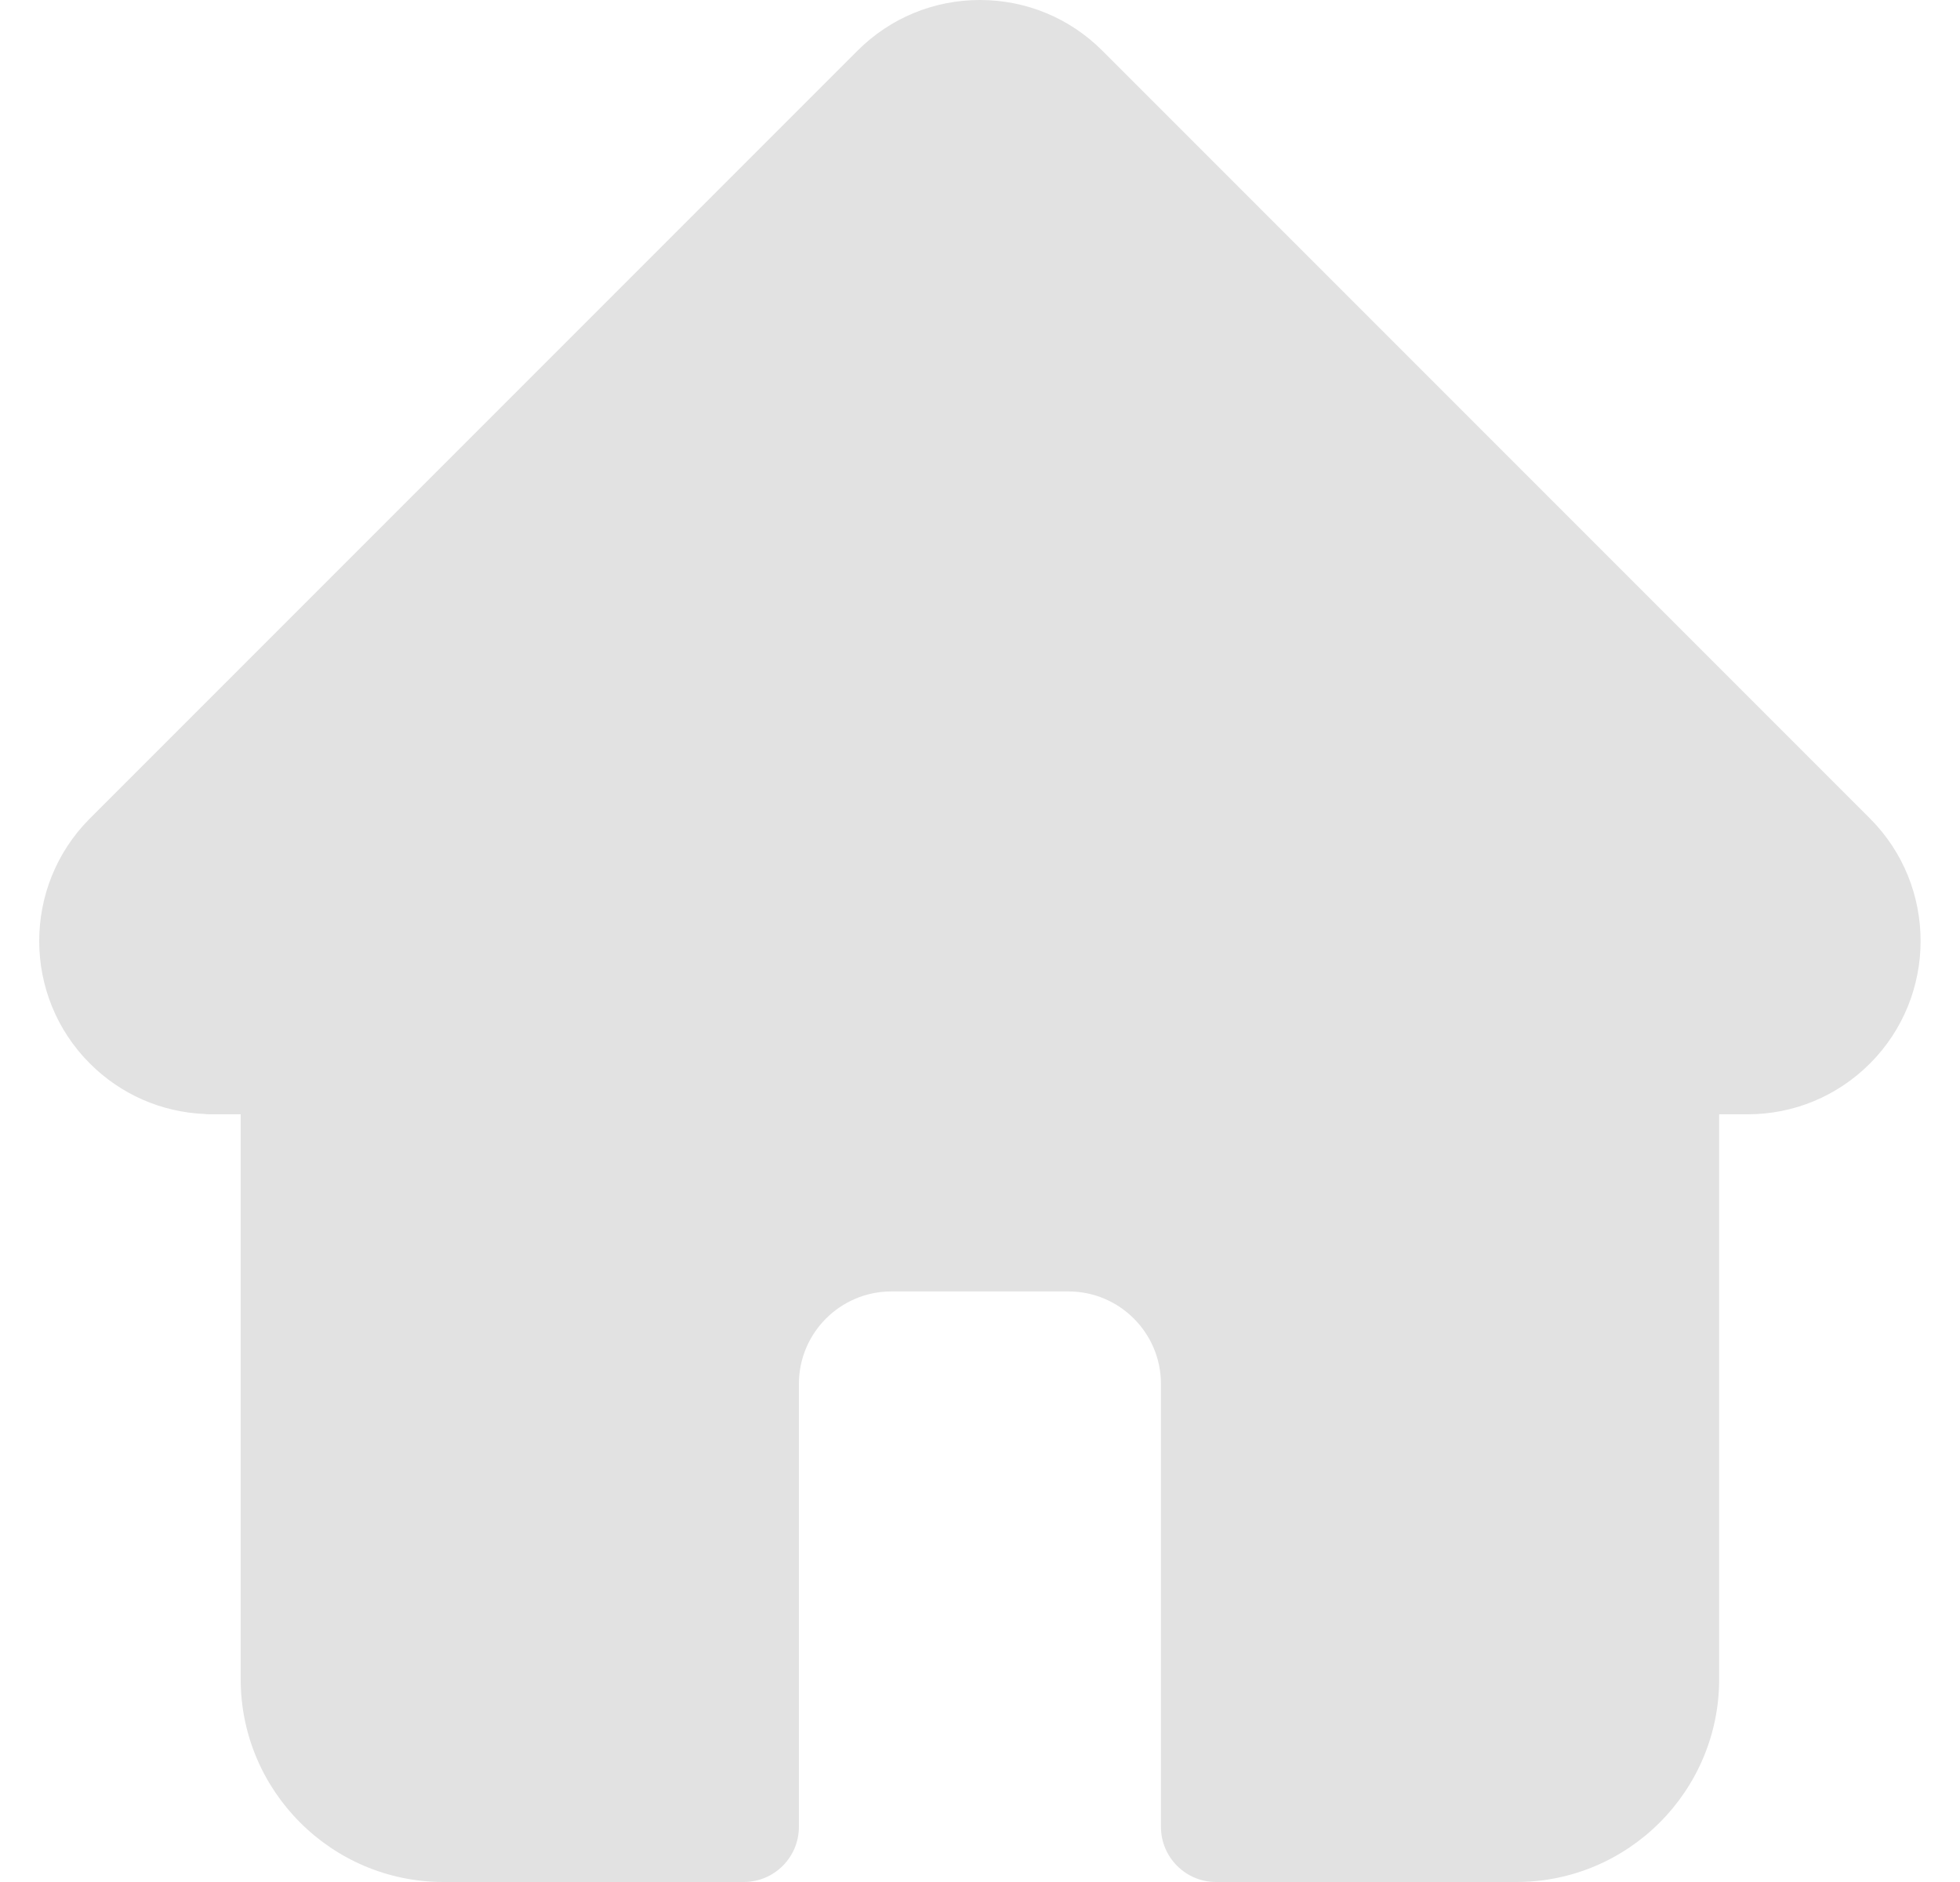 <svg width="25" height="24" viewBox="0 0 25 24" fill="none" xmlns="http://www.w3.org/2000/svg">
<g clip-path="url(#clip0_5781_48204)">
<path d="M23.853 10.439C23.852 10.438 23.852 10.438 23.851 10.437L14.061 0.647C13.644 0.23 13.089 0 12.499 0C11.909 0 11.354 0.23 10.937 0.647L1.152 10.432C1.148 10.435 1.145 10.439 1.142 10.442C0.285 11.304 0.286 12.702 1.146 13.562C1.539 13.955 2.057 14.183 2.612 14.206C2.634 14.209 2.657 14.21 2.68 14.21H3.07V21.414C3.07 22.84 4.23 24 5.656 24H9.486C9.875 24 10.19 23.685 10.19 23.297V17.648C10.19 16.998 10.719 16.469 11.369 16.469H13.629C14.279 16.469 14.808 16.998 14.808 17.648V23.297C14.808 23.685 15.123 24 15.511 24H19.342C20.768 24 21.928 22.84 21.928 21.414V14.21H22.289C22.879 14.21 23.434 13.98 23.852 13.562C24.712 12.701 24.713 11.3 23.853 10.439Z" fill="#E2E2E2"/>
</g>
<defs>
<clipPath id="clip0_5781_48204">
<rect width="24" height="24" fill="white" transform="translate(0.5)"/>
</clipPath>
</defs>
</svg>
